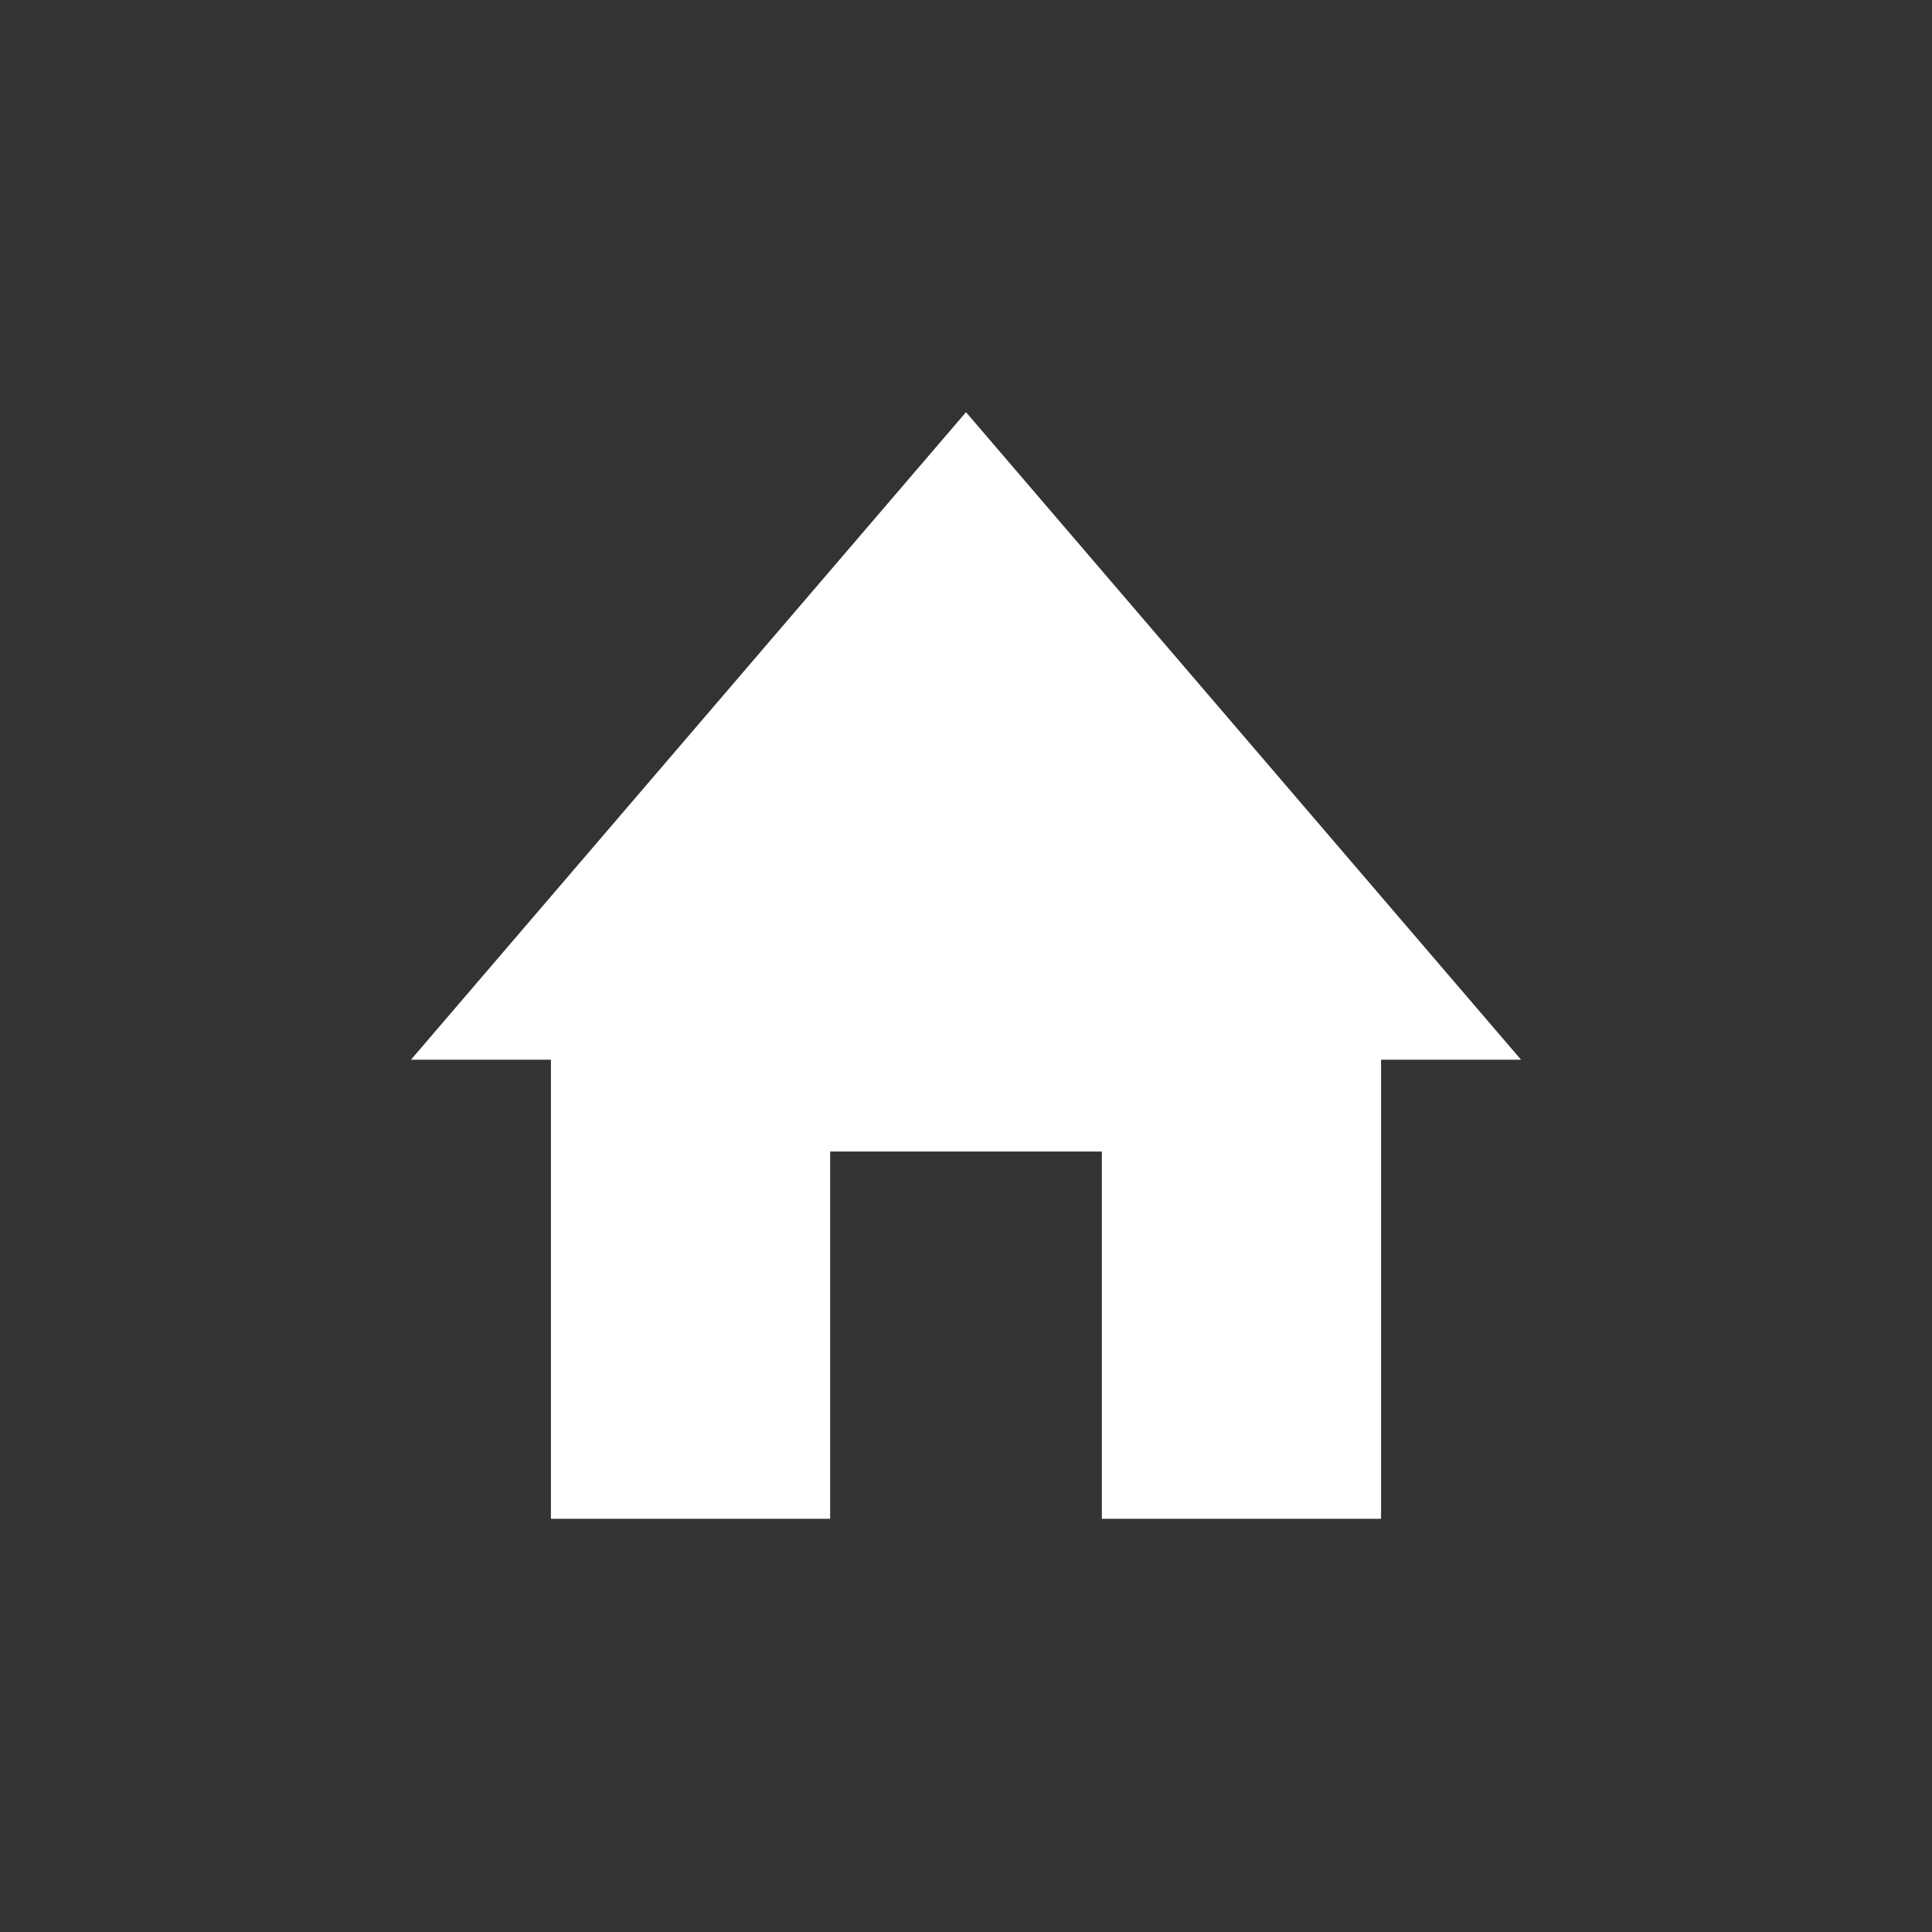 <?xml version="1.0"?>
<svg width="512" height="512" xmlns="http://www.w3.org/2000/svg" xmlns:svg="http://www.w3.org/2000/svg">
 <rect width="100%" height="100%" fill="#333333" stroke="none"/>
 <g>
  <title>Layer 1</title>
  <g id="svg_1" stroke="null">
   <polygon fill="#ffffff" id="svg_2" points="402,280.333 256,110 110,280.333 146.5,280.333 146.5,402 219.5,402 219.5,304.667 292.5,304.667 292.5,402 365.5,402 365.5,280.333 " stroke="#ffffff"/>
  </g>
 </g>
</svg>